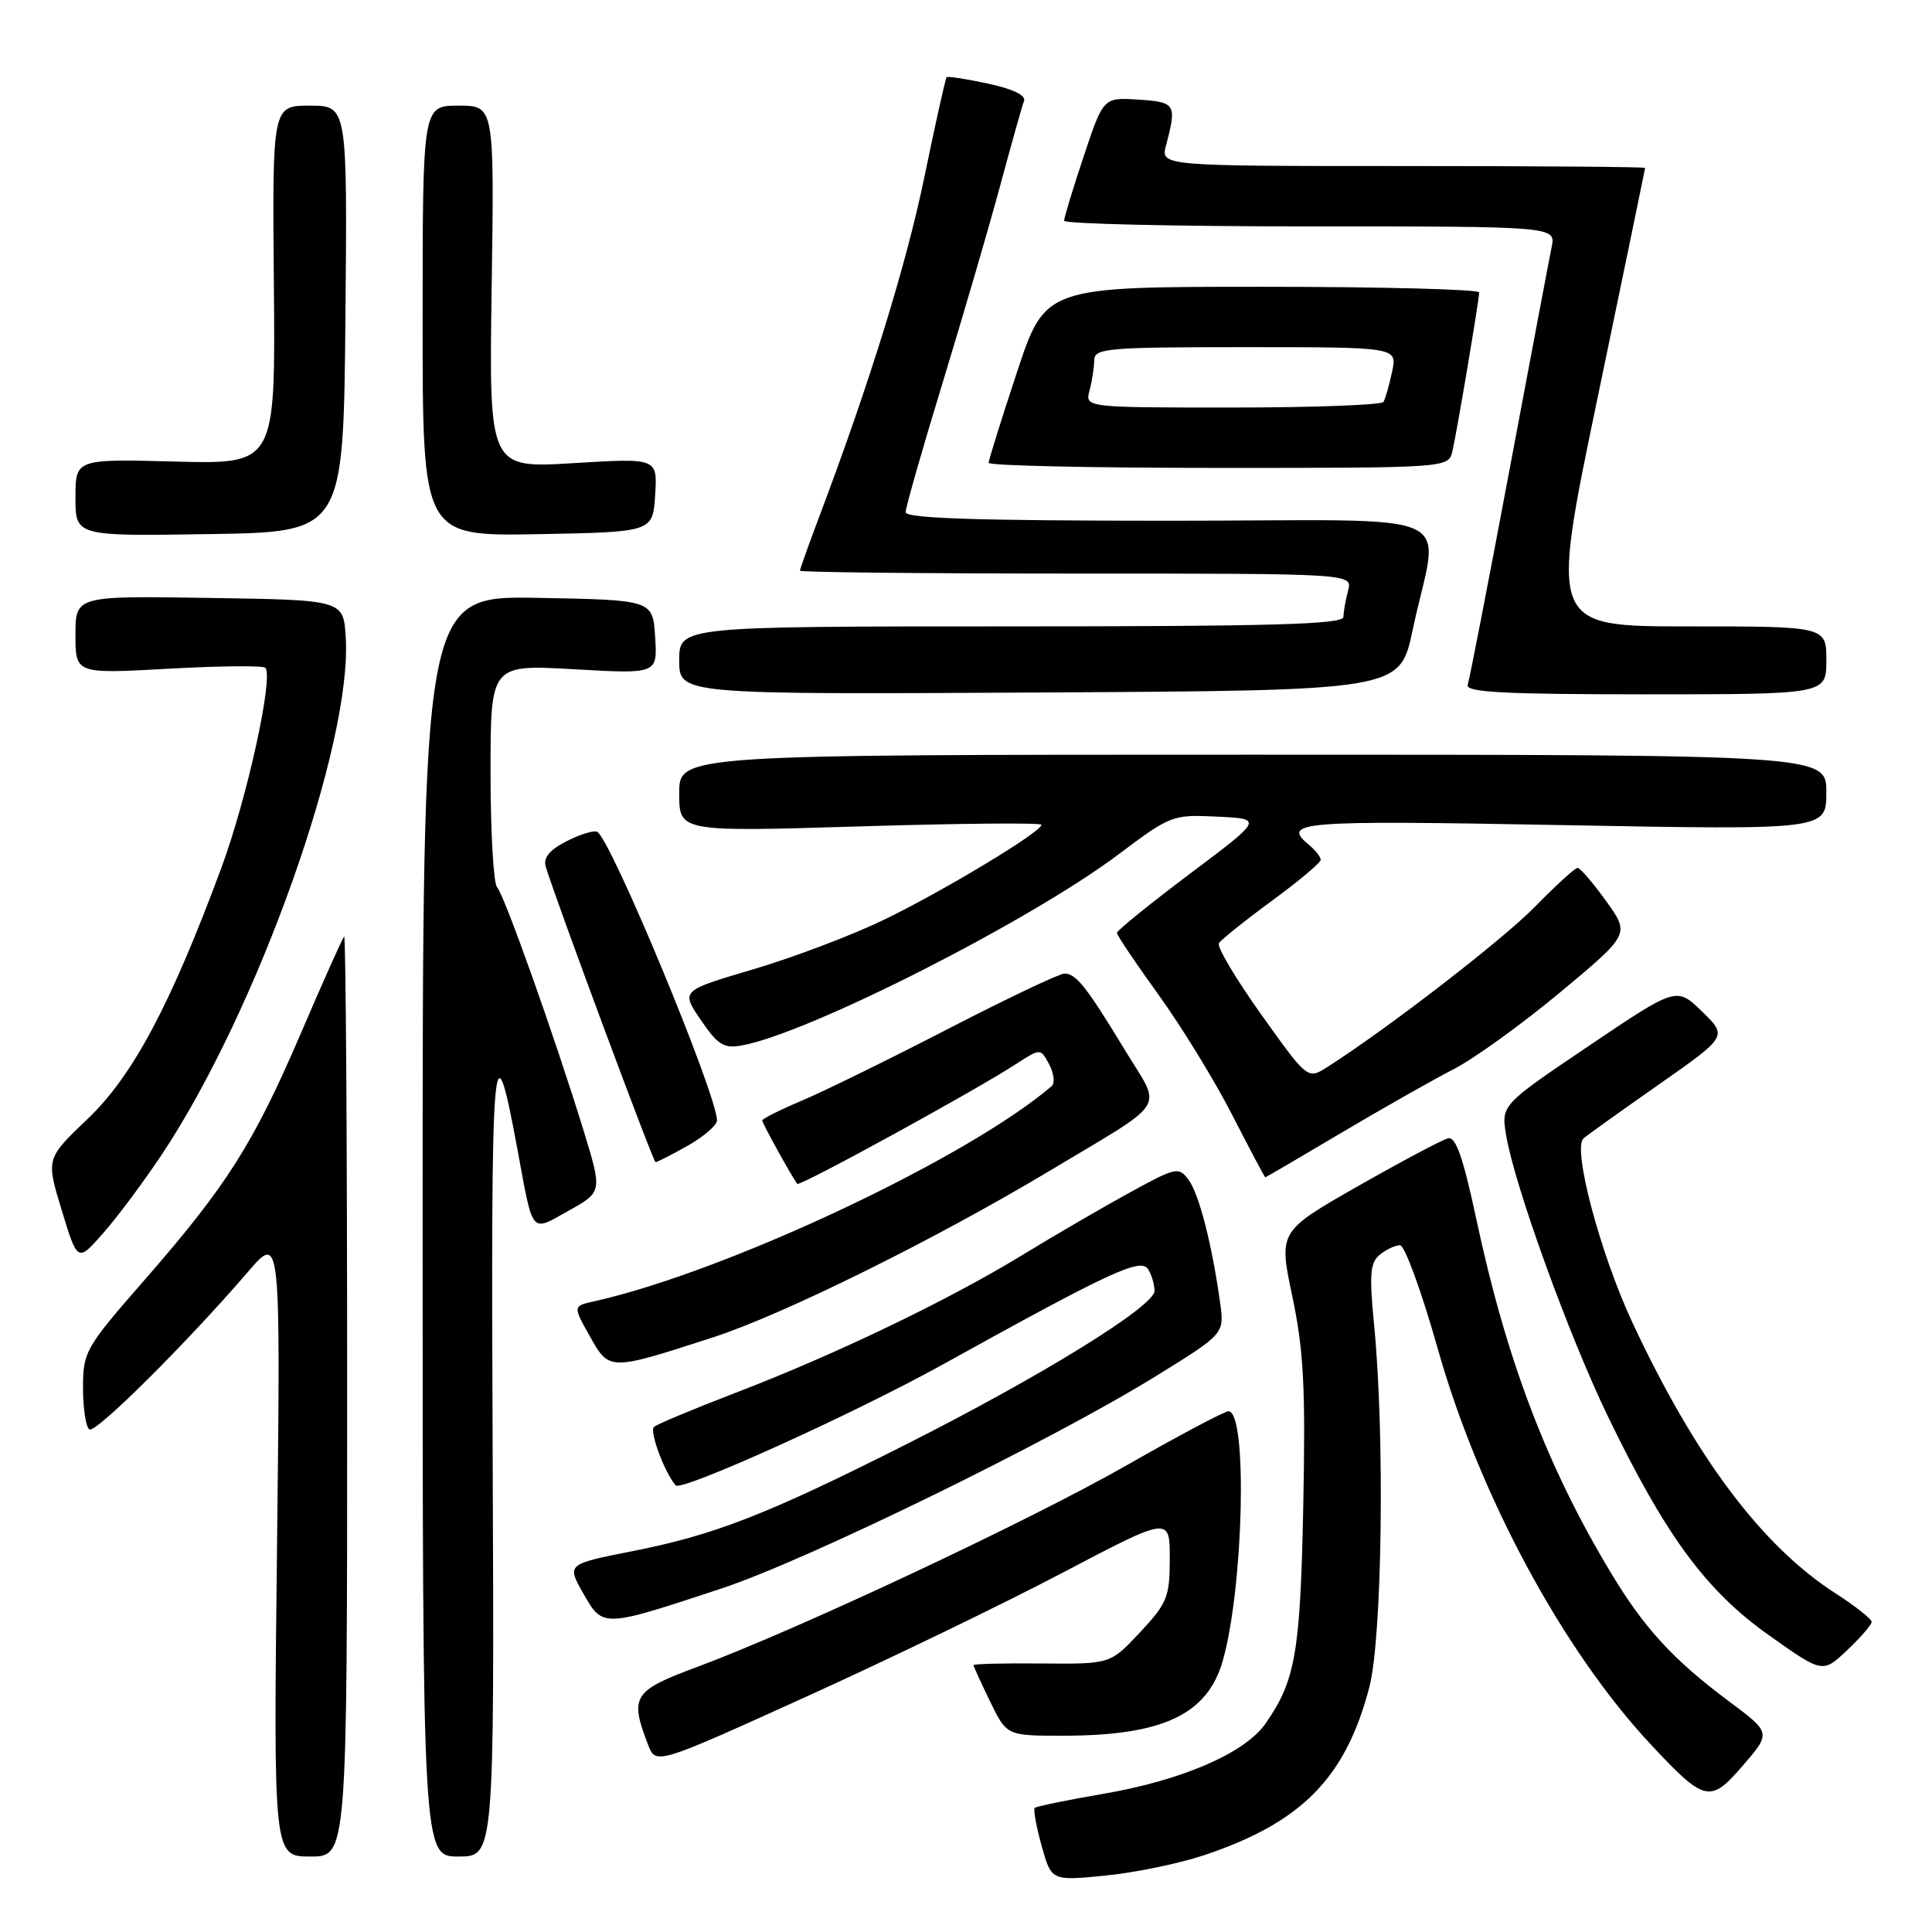<?xml version="1.0" encoding="UTF-8" standalone="no"?>
<!DOCTYPE svg PUBLIC "-//W3C//DTD SVG 1.1//EN" "http://www.w3.org/Graphics/SVG/1.1/DTD/svg11.dtd" >
<svg xmlns="http://www.w3.org/2000/svg" xmlns:xlink="http://www.w3.org/1999/xlink" version="1.1" viewBox="0 0 256 256">
 <g >
 <path fill="currentColor"
d=" M 159.50 245.84 C 172.47 241.52 178.31 235.58 181.45 223.54 C 183.15 216.99 183.51 190.11 182.07 175.50 C 181.42 168.83 181.55 167.29 182.84 166.25 C 183.69 165.56 184.89 165.00 185.51 165.00 C 186.13 165.00 188.36 171.12 190.48 178.61 C 195.95 198.03 207.05 218.65 218.73 231.14 C 225.92 238.83 226.60 238.99 230.97 233.91 C 234.68 229.60 234.68 229.60 229.09 225.43 C 221.73 219.94 217.90 215.78 213.51 208.50 C 205.01 194.41 199.60 180.20 195.61 161.50 C 193.89 153.43 192.90 150.59 191.89 150.83 C 191.12 151.01 185.76 153.86 179.96 157.16 C 169.42 163.17 169.42 163.17 171.25 171.83 C 172.75 178.96 173.00 183.88 172.69 199.50 C 172.30 219.01 171.66 222.68 167.69 228.38 C 164.96 232.29 156.67 235.89 146.20 237.69 C 141.42 238.51 137.33 239.35 137.11 239.56 C 136.90 239.77 137.31 242.03 138.02 244.58 C 139.32 249.23 139.32 249.23 146.41 248.53 C 150.31 248.15 156.20 246.94 159.50 245.84 Z  M 46.00 184.83 C 46.00 151.19 45.82 123.85 45.60 124.08 C 45.38 124.31 42.78 130.12 39.83 137.00 C 33.57 151.58 30.03 157.15 19.05 169.72 C 11.30 178.59 11.00 179.12 11.00 183.91 C 11.00 186.64 11.38 189.12 11.85 189.41 C 12.70 189.93 24.69 178.02 32.88 168.50 C 37.18 163.50 37.18 163.50 36.71 204.75 C 36.23 246.00 36.23 246.00 41.12 246.00 C 46.00 246.00 46.00 246.00 46.00 184.83 Z  M 65.28 192.75 C 65.04 138.06 65.32 134.70 68.60 152.50 C 70.68 163.75 70.27 163.27 75.36 160.42 C 79.82 157.93 79.82 157.93 77.30 149.72 C 73.54 137.49 66.84 118.63 65.86 117.55 C 65.39 117.03 65.00 110.18 65.00 102.32 C 65.00 88.05 65.00 88.05 76.06 88.68 C 87.12 89.31 87.12 89.31 86.81 84.41 C 86.50 79.50 86.50 79.50 71.25 79.22 C 56.00 78.95 56.00 78.95 56.00 162.47 C 56.00 246.00 56.00 246.00 60.75 246.00 C 65.50 246.00 65.50 246.00 65.28 192.75 Z  M 140.75 208.42 C 155.00 200.93 155.00 200.93 155.00 206.51 C 155.00 211.61 154.67 212.43 151.06 216.29 C 147.13 220.50 147.13 220.50 138.06 220.42 C 133.08 220.37 129.00 220.47 129.00 220.64 C 129.00 220.81 129.99 222.98 131.20 225.47 C 133.40 230.00 133.40 230.00 140.95 229.99 C 154.06 229.98 159.99 227.19 162.02 220.07 C 164.79 210.35 165.33 187.00 162.78 187.00 C 162.25 187.00 156.23 190.20 149.39 194.10 C 136.45 201.50 105.62 215.97 92.24 220.93 C 83.88 224.04 83.41 224.80 85.87 231.18 C 86.90 233.86 86.90 233.86 106.70 224.88 C 117.59 219.95 132.91 212.54 140.75 208.42 Z  M 248.00 214.91 C 248.00 214.52 245.86 212.83 243.25 211.15 C 233.46 204.86 224.67 193.15 216.30 175.24 C 212.05 166.14 208.35 152.23 209.81 150.86 C 210.19 150.51 214.64 147.31 219.71 143.77 C 228.92 137.32 228.92 137.32 225.53 134.03 C 222.15 130.75 222.15 130.75 210.52 138.59 C 198.90 146.43 198.90 146.43 199.58 150.47 C 200.69 157.10 207.82 176.81 212.97 187.50 C 220.64 203.40 225.99 210.71 234.30 216.61 C 241.50 221.73 241.50 221.73 244.75 218.67 C 246.54 216.98 248.00 215.29 248.00 214.91 Z  M 95.61 210.48 C 106.89 206.76 139.36 190.89 153.22 182.31 C 162.24 176.73 162.24 176.73 161.67 172.62 C 160.61 164.95 158.89 158.23 157.51 156.36 C 156.19 154.58 155.87 154.64 149.82 157.95 C 146.34 159.85 139.90 163.59 135.50 166.28 C 125.64 172.30 110.72 179.47 97.50 184.54 C 92.00 186.65 87.12 188.69 86.66 189.07 C 86.01 189.62 88.04 195.09 89.53 196.82 C 90.27 197.68 113.12 187.35 125.00 180.76 C 147.11 168.51 151.15 166.63 152.12 168.17 C 152.59 168.90 152.98 170.19 152.98 171.04 C 153.00 173.07 138.04 182.32 120.00 191.42 C 101.65 200.68 94.66 203.40 83.79 205.54 C 75.09 207.26 75.09 207.26 77.29 211.14 C 79.89 215.70 79.79 215.71 95.61 210.48 Z  M 94.50 177.20 C 103.76 174.20 123.89 164.24 139.00 155.19 C 155.03 145.58 153.98 147.24 149.15 139.29 C 143.99 130.78 142.59 129.00 141.06 129.00 C 140.38 129.00 133.46 132.29 125.67 136.31 C 117.87 140.34 109.14 144.62 106.25 145.84 C 103.36 147.06 101.00 148.24 101.00 148.47 C 101.00 148.83 104.86 155.82 105.64 156.87 C 105.93 157.27 129.32 144.46 134.68 140.96 C 137.87 138.89 137.87 138.89 139.03 141.05 C 139.66 142.24 139.81 143.54 139.34 143.93 C 128.10 153.53 96.19 168.53 78.70 172.44 C 75.91 173.06 75.91 173.06 78.16 177.07 C 80.75 181.67 80.70 181.67 94.50 177.20 Z  M 21.43 153.00 C 34.13 133.90 46.71 98.52 45.81 84.42 C 45.50 79.50 45.50 79.50 27.75 79.23 C 10.00 78.95 10.00 78.95 10.00 84.12 C 10.00 89.29 10.00 89.29 22.30 88.61 C 29.06 88.23 34.84 88.18 35.15 88.48 C 36.29 89.62 32.74 105.78 29.34 114.97 C 22.60 133.17 17.59 142.57 11.60 148.27 C 6.09 153.53 6.09 153.53 8.19 160.40 C 10.28 167.26 10.28 167.26 13.69 163.38 C 15.57 161.25 19.05 156.57 21.43 153.00 Z  M 177.79 150.07 C 183.28 146.82 189.96 143.03 192.64 141.66 C 195.31 140.29 201.66 135.71 206.74 131.48 C 215.97 123.79 215.97 123.79 212.82 119.40 C 211.08 116.98 209.38 115.00 209.04 115.00 C 208.70 115.00 206.19 117.29 203.46 120.08 C 199.17 124.48 183.95 136.24 175.89 141.38 C 173.27 143.05 173.27 143.05 167.13 134.44 C 163.75 129.70 161.22 125.45 161.51 124.98 C 161.80 124.52 164.95 121.99 168.52 119.37 C 172.08 116.76 175.00 114.31 175.00 113.93 C 175.00 113.55 174.32 112.68 173.50 112.00 C 169.71 108.86 171.99 108.68 207.00 109.33 C 242.00 109.98 242.00 109.98 242.00 104.99 C 242.00 100.00 242.00 100.00 166.00 100.00 C 90.00 100.00 90.00 100.00 90.00 105.12 C 90.00 110.23 90.00 110.23 114.00 109.50 C 127.20 109.10 138.00 109.00 138.00 109.29 C 138.00 110.23 124.95 118.10 117.10 121.89 C 112.90 123.92 105.14 126.86 99.84 128.43 C 90.21 131.27 90.21 131.27 92.86 135.15 C 95.10 138.45 95.92 138.96 98.28 138.53 C 107.07 136.96 136.39 122.09 148.21 113.21 C 155.11 108.02 155.37 107.92 161.31 108.21 C 167.36 108.50 167.36 108.50 157.68 115.77 C 152.36 119.77 148.00 123.30 148.00 123.61 C 148.00 123.93 150.49 127.63 153.53 131.84 C 156.57 136.05 160.96 143.21 163.28 147.75 C 165.60 152.28 167.57 155.99 167.66 156.00 C 167.74 156.00 172.30 153.33 177.79 150.07 Z  M 91.11 151.82 C 93.25 150.61 95.00 149.10 95.00 148.46 C 95.00 145.01 80.76 110.75 79.10 110.20 C 78.57 110.02 76.71 110.61 74.97 111.52 C 72.81 112.63 71.97 113.68 72.31 114.83 C 73.69 119.38 86.55 153.98 86.86 153.99 C 87.06 154.00 88.98 153.02 91.11 151.82 Z  M 187.18 83.50 C 190.65 67.05 194.97 69.00 155.05 69.00 C 129.67 69.00 120.00 68.69 120.00 67.87 C 120.00 67.25 122.22 59.49 124.93 50.62 C 127.64 41.75 131.07 30.01 132.55 24.52 C 134.03 19.03 135.44 14.02 135.69 13.37 C 135.97 12.64 134.18 11.77 130.92 11.08 C 128.06 10.46 125.58 10.08 125.43 10.23 C 125.28 10.39 123.97 16.26 122.52 23.29 C 120.12 34.98 115.30 50.55 108.59 68.37 C 107.16 72.15 106.00 75.41 106.00 75.62 C 106.00 75.83 122.48 76.00 142.62 76.00 C 179.23 76.00 179.23 76.00 178.63 78.25 C 178.30 79.49 178.02 81.06 178.01 81.75 C 178.00 82.73 168.53 83.00 134.00 83.00 C 90.00 83.00 90.00 83.00 90.00 87.51 C 90.00 92.02 90.00 92.02 137.75 91.76 C 185.49 91.50 185.49 91.50 187.18 83.50 Z  M 242.00 87.50 C 242.00 83.00 242.00 83.00 223.69 83.00 C 205.38 83.00 205.38 83.00 211.68 52.75 C 215.14 36.11 217.98 22.39 217.99 22.25 C 217.99 22.11 203.55 22.00 185.89 22.00 C 153.78 22.00 153.78 22.00 154.51 19.25 C 155.95 13.80 155.78 13.52 150.85 13.20 C 146.20 12.90 146.20 12.90 143.60 20.70 C 142.17 24.99 141.00 28.84 141.00 29.25 C 141.00 29.66 155.66 30.00 173.58 30.00 C 206.16 30.00 206.16 30.00 205.60 32.75 C 205.29 34.26 202.76 47.65 199.97 62.50 C 197.18 77.35 194.71 90.06 194.48 90.75 C 194.15 91.73 199.30 92.00 218.03 92.00 C 242.00 92.00 242.00 92.00 242.00 87.50 Z  M 45.77 42.25 C 46.03 14.00 46.03 14.00 41.06 14.00 C 36.08 14.00 36.08 14.00 36.29 37.75 C 36.50 61.50 36.50 61.50 23.25 61.16 C 10.00 60.81 10.00 60.81 10.00 65.93 C 10.00 71.05 10.00 71.05 27.75 70.77 C 45.50 70.50 45.50 70.50 45.77 42.25 Z  M 86.81 65.60 C 87.12 60.69 87.12 60.69 75.96 61.37 C 64.79 62.05 64.79 62.05 65.15 38.02 C 65.50 14.00 65.50 14.00 60.75 14.00 C 56.00 14.00 56.00 14.00 56.00 42.53 C 56.00 71.05 56.00 71.05 71.25 70.78 C 86.50 70.50 86.50 70.50 86.81 65.60 Z  M 192.46 59.75 C 193.12 56.83 195.99 39.73 196.00 38.75 C 196.00 38.34 183.06 38.00 167.25 38.00 C 138.50 38.00 138.50 38.00 134.75 49.33 C 132.69 55.56 131.00 60.96 131.00 61.33 C 131.00 61.70 144.72 62.00 161.48 62.00 C 191.96 62.00 191.96 62.00 192.46 59.75 Z  M 144.37 51.75 C 144.70 50.51 144.98 48.71 144.99 47.75 C 145.00 46.14 146.63 46.00 165.08 46.00 C 185.16 46.00 185.16 46.00 184.46 49.25 C 184.08 51.04 183.57 52.84 183.32 53.25 C 183.08 53.66 174.08 54.00 163.32 54.00 C 143.77 54.00 143.77 54.00 144.37 51.75 Z "/>
</g>
</svg>